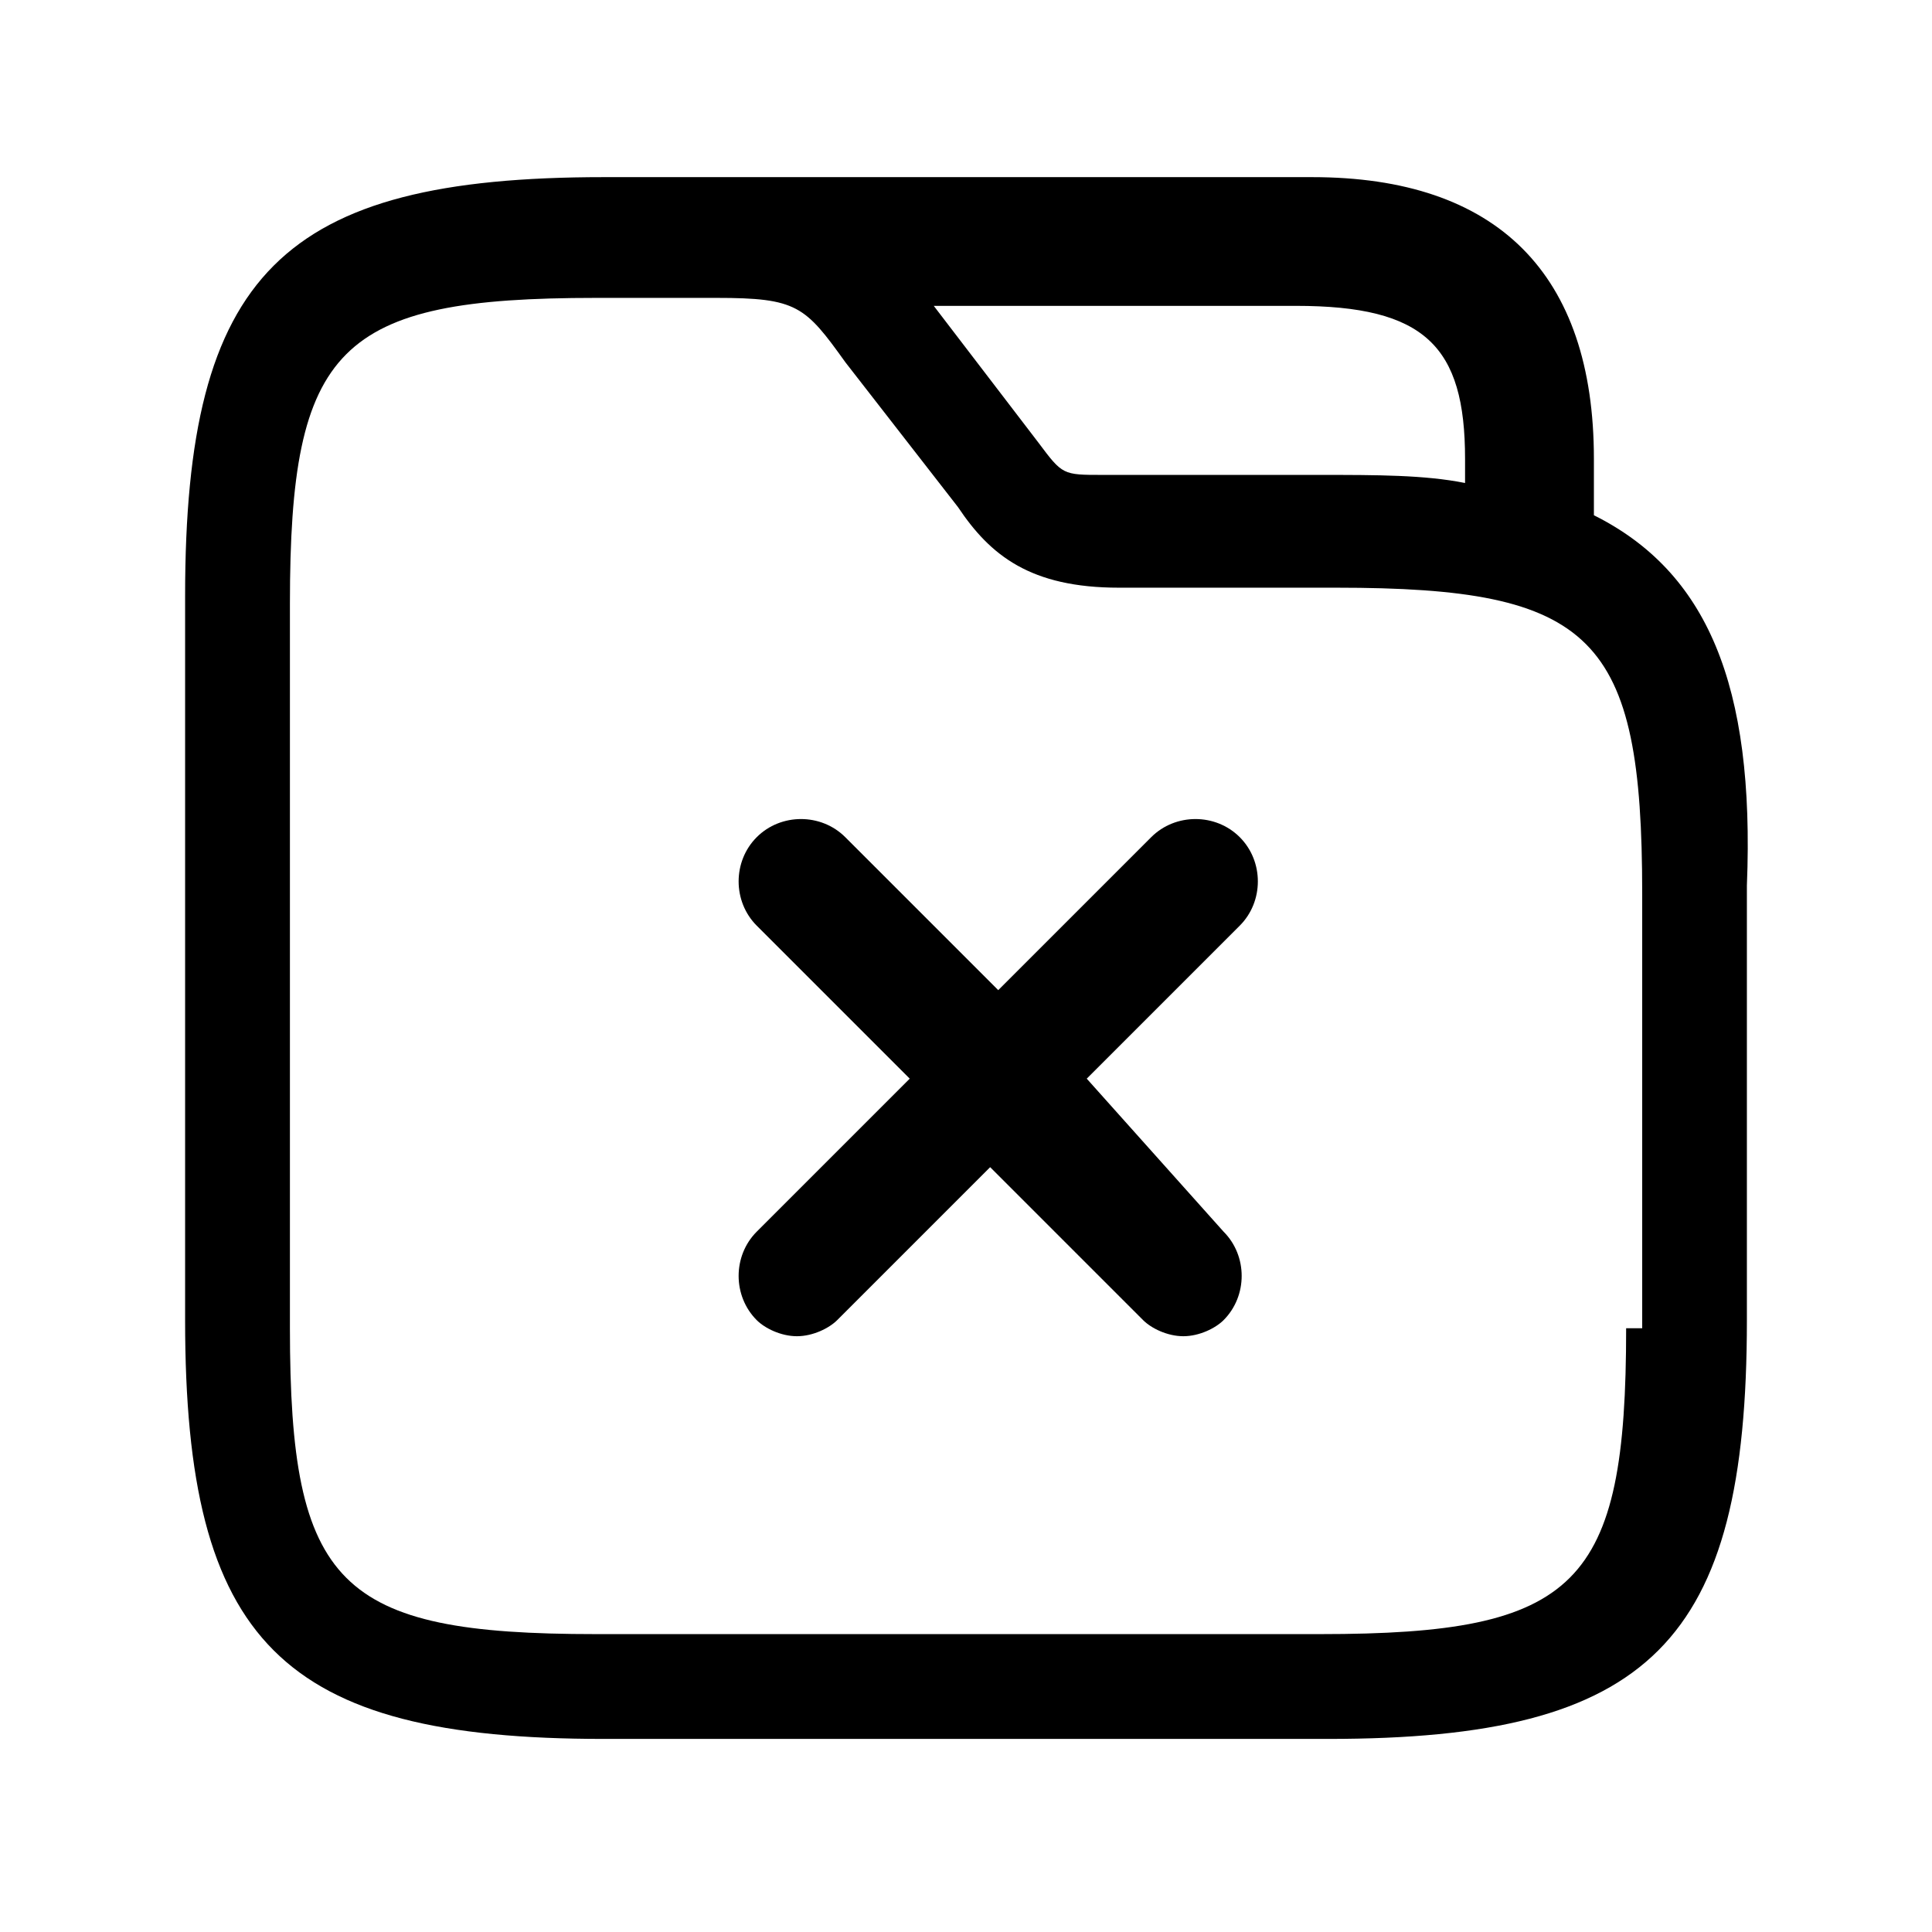 <!-- Generated by IcoMoon.io -->
<svg version="1.1" xmlns="http://www.w3.org/2000/svg" width="16" height="16" viewBox="0 0 16 16">
<title>app_folders_cancel</title>
<path d="M13.2 4.267v-0.467c0-1.533-0.8-2.333-2.333-2.333h-5.867c-2.667 0-3.467 0.8-3.467 3.467v6c0 2.667 0.8 3.467 3.467 3.467h6c2.667 0 3.467-0.8 3.467-3.467v-3.6c0.067-1.667-0.333-2.6-1.267-3.067zM12.133 3.8v0.2c-0.333-0.067-0.733-0.067-1.2-0.067h-1.8c-0.333 0-0.333 0-0.533-0.267l-0.867-1.133h3c1.067 0 1.4 0.333 1.4 1.267zM13.467 11c0 2.133-0.4 2.533-2.533 2.533h-6c-2.133 0-2.533-0.4-2.533-2.533v-6c0-2.133 0.4-2.533 2.533-2.533h1c0.667 0 0.733 0.067 1.067 0.533l0.933 1.2c0.267 0.4 0.6 0.667 1.333 0.667h1.8c2.133 0 2.533 0.4 2.533 2.533v3.6z"></path>
<path d="M9 8.933l1.267-1.267c0.2-0.2 0.2-0.533 0-0.733s-0.533-0.2-0.733 0l-1.267 1.267-1.267-1.267c-0.2-0.2-0.533-0.2-0.733 0s-0.2 0.533 0 0.733l1.267 1.267-1.267 1.267c-0.2 0.2-0.2 0.533 0 0.733 0.067 0.067 0.2 0.133 0.333 0.133s0.267-0.067 0.333-0.133l1.267-1.267 1.267 1.267c0.067 0.067 0.2 0.133 0.333 0.133s0.267-0.067 0.333-0.133c0.2-0.2 0.2-0.533 0-0.733l-1.133-1.267z"></path>
</svg>
